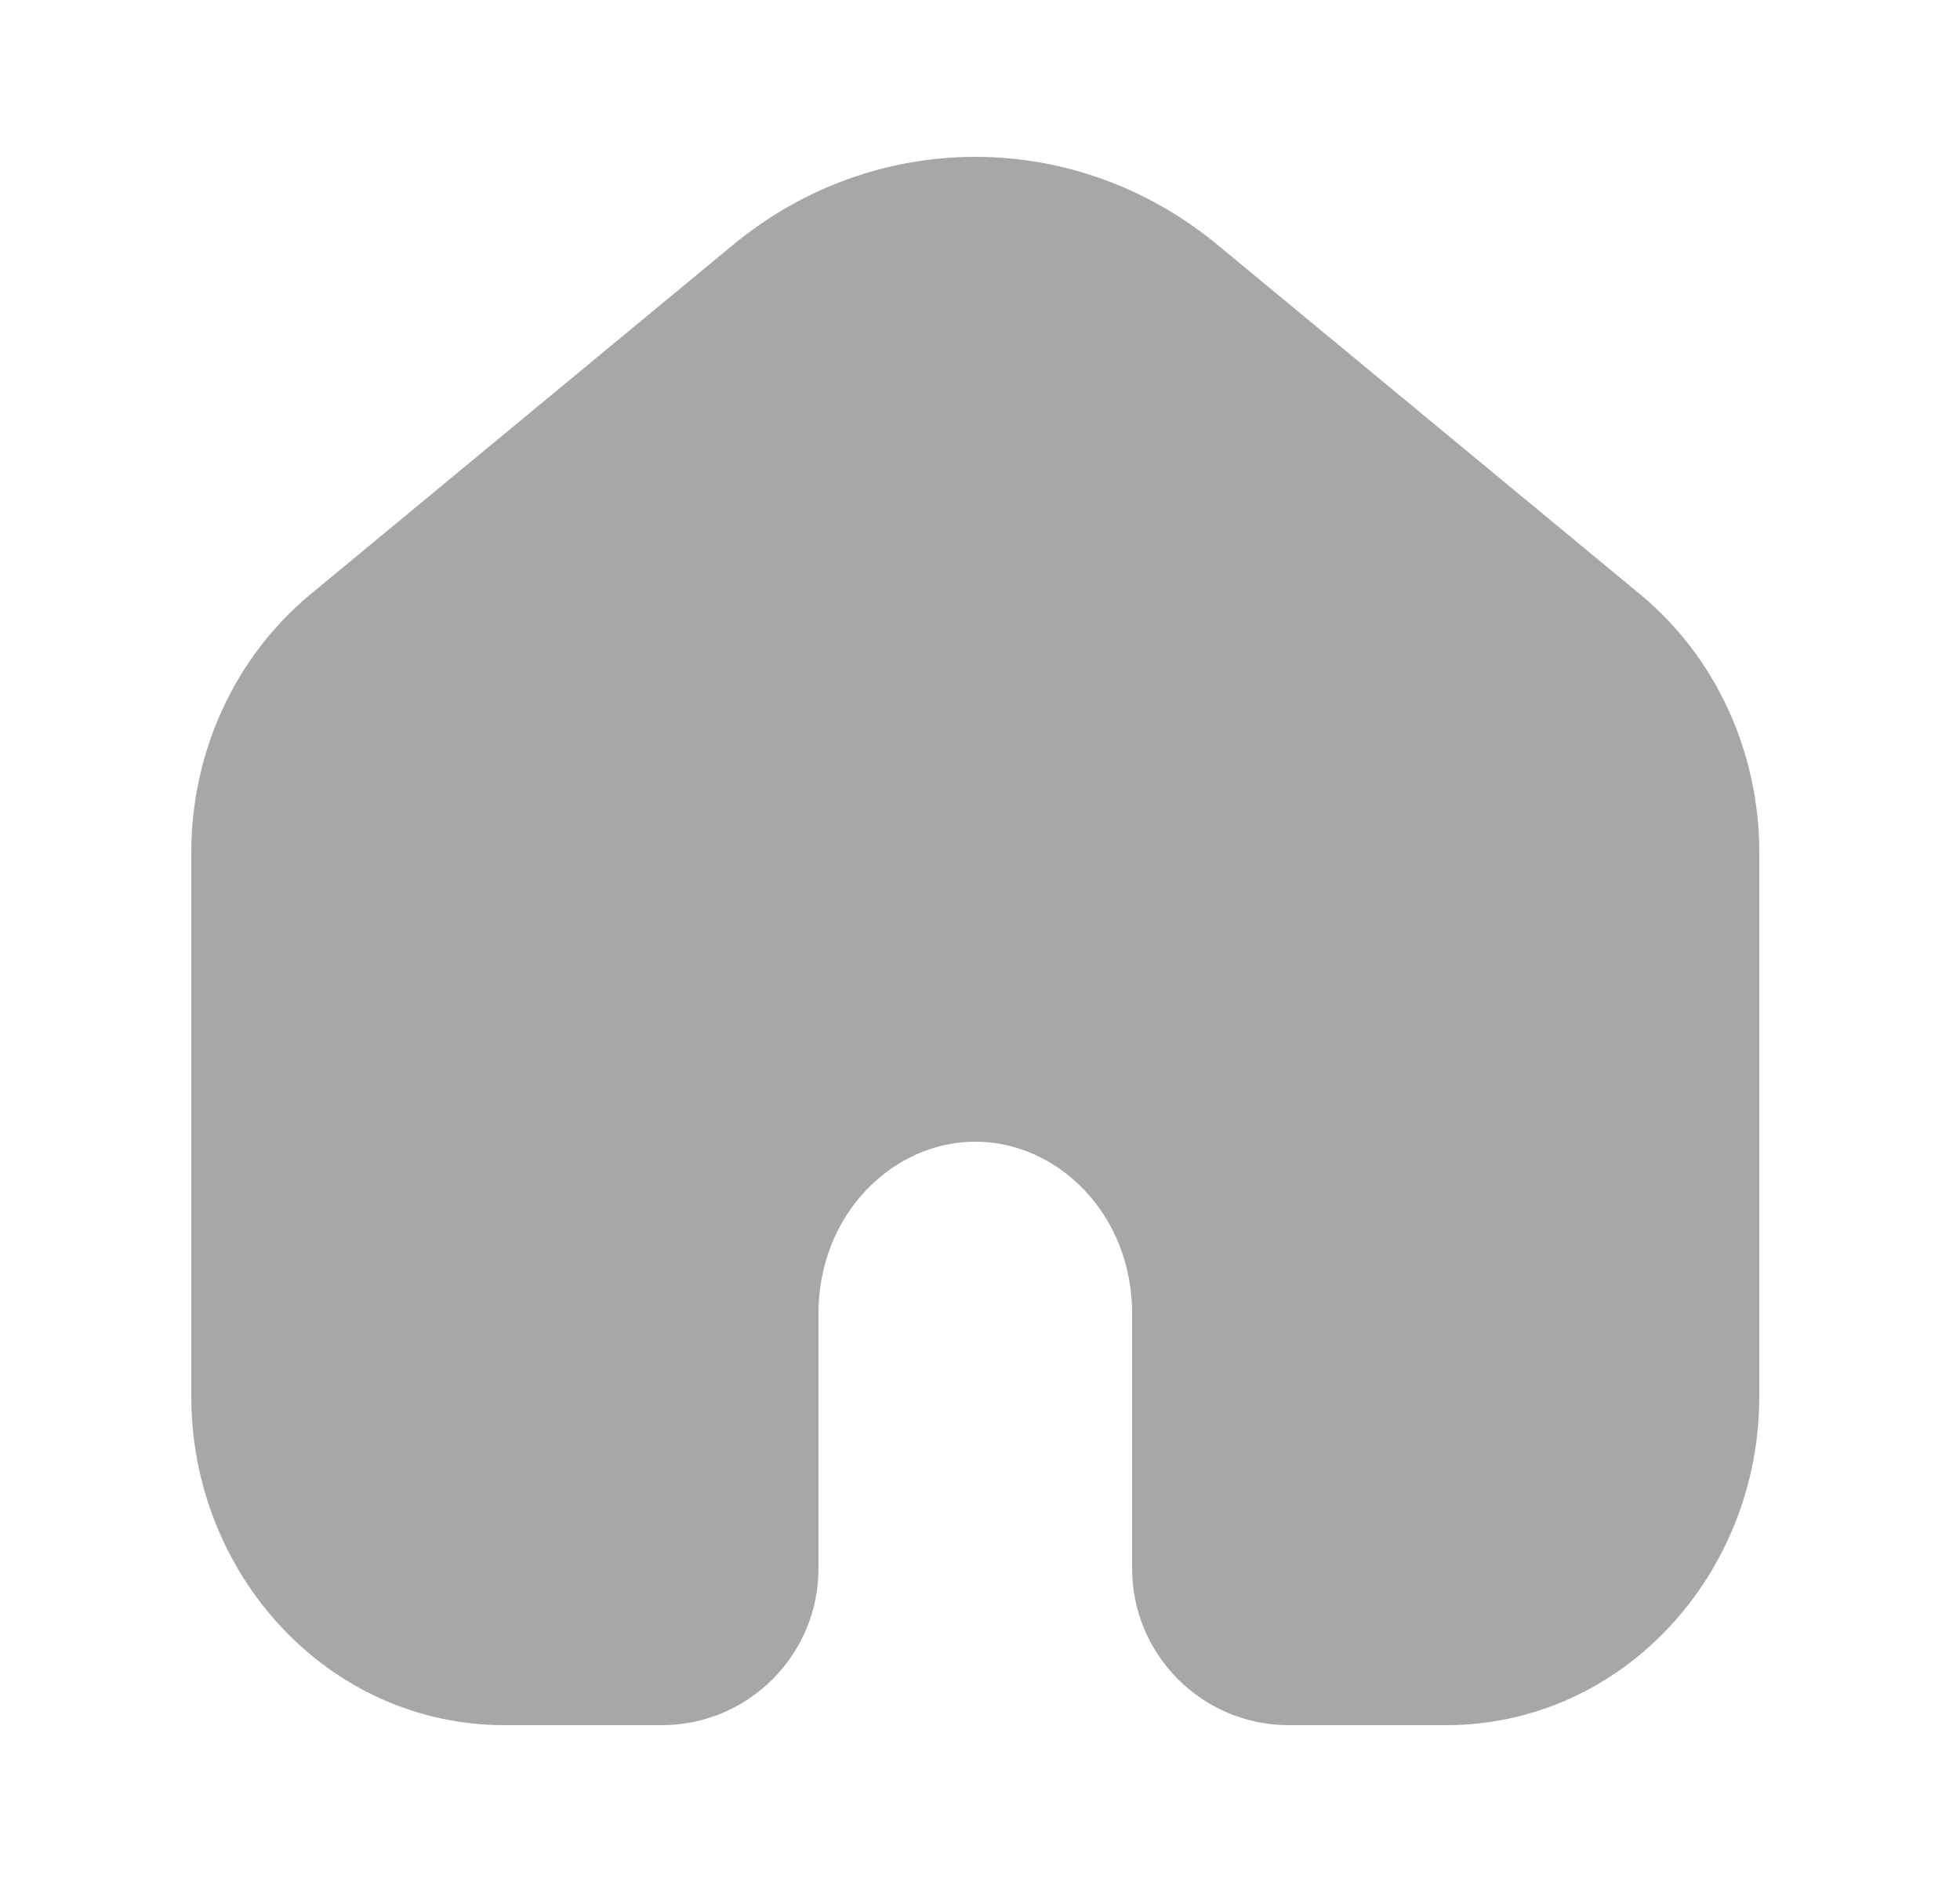 <svg width="25" height="24" viewBox="0 0 25 24" fill="none" xmlns="http://www.w3.org/2000/svg">
<path fill-rule="evenodd" clip-rule="evenodd" d="M20.919 7.578L15.533 3.125C13.719 1.625 11.161 1.625 9.347 3.125L3.961 7.578C2.991 8.381 2.44 9.597 2.44 10.866V17.811C2.44 20.066 4.174 22 6.44 22H8.44C9.545 22 10.44 21.105 10.44 20V16.748C10.44 15.48 11.392 14.559 12.44 14.559C13.488 14.559 14.44 15.48 14.44 16.748V20C14.44 21.105 15.335 22 16.44 22H18.44C20.706 22 22.44 20.066 22.44 17.811V10.866C22.44 9.597 21.89 8.381 20.919 7.578Z" fill="#A7A7A7"/>
</svg>
